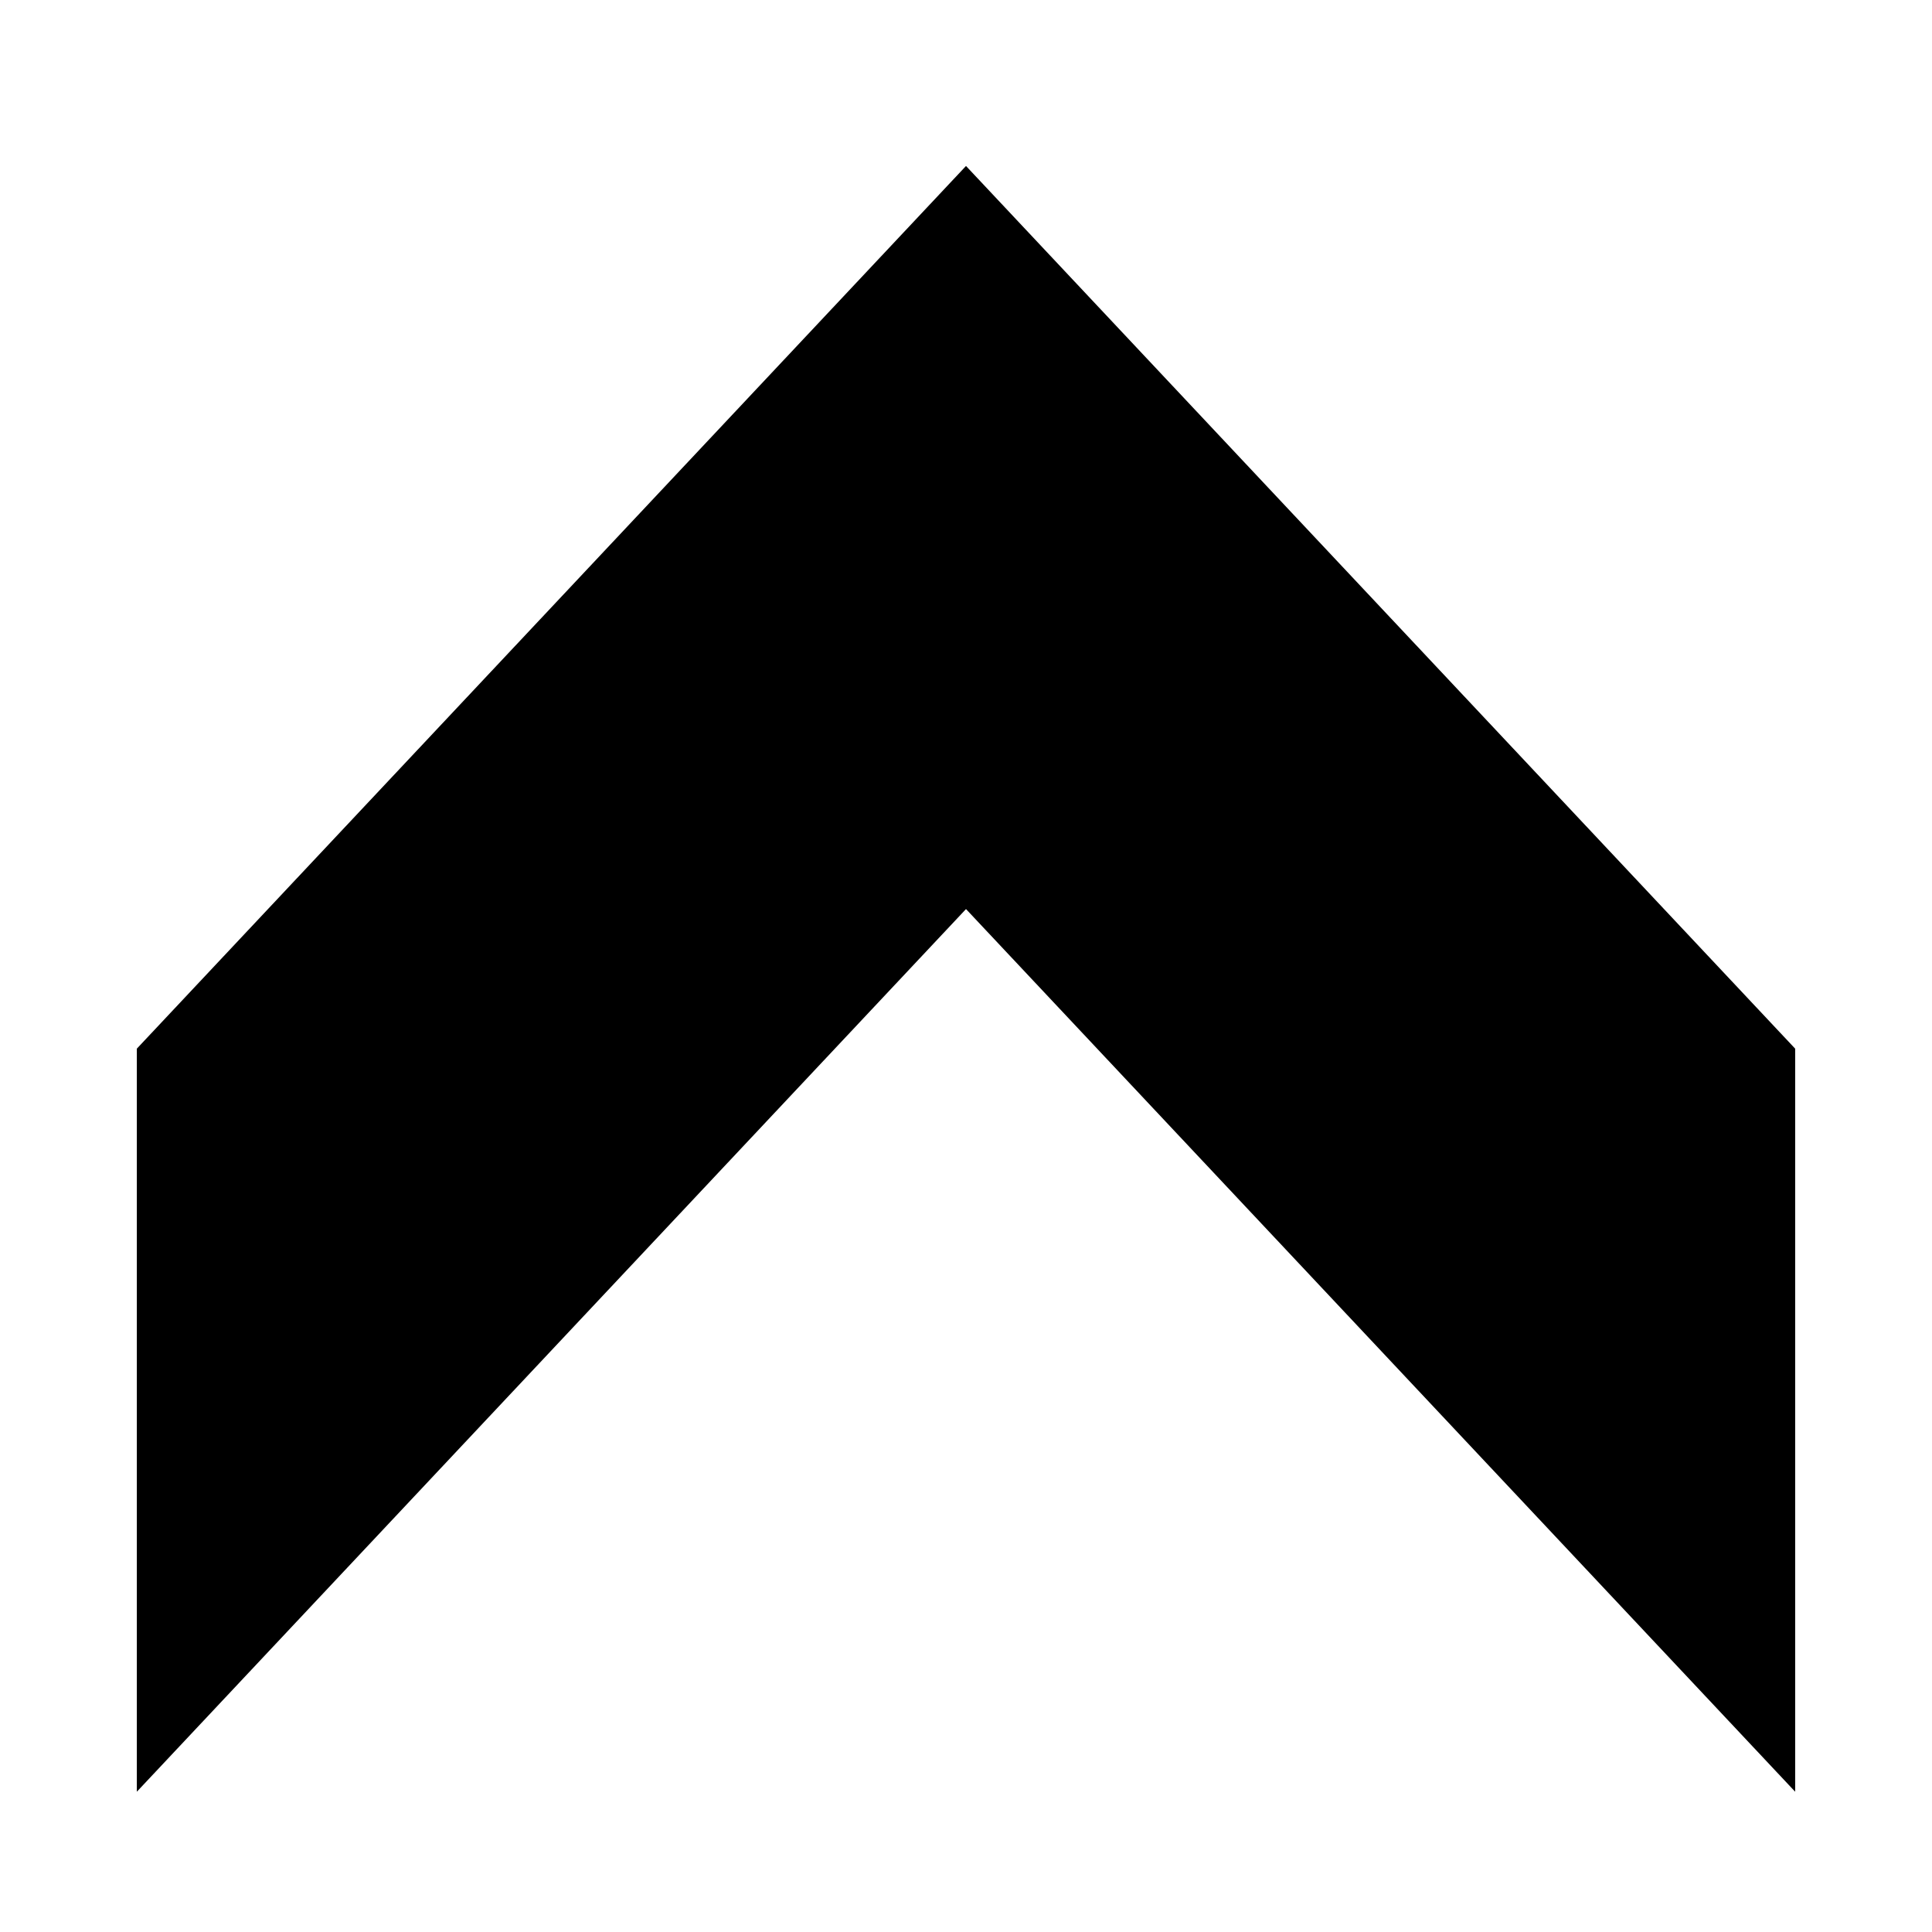 <!-- Generated by IcoMoon.io -->
<svg version="1.1" xmlns="http://www.w3.org/2000/svg" width="64" height="64" viewBox="0 0 64 64">
<title></title>
<g id="icomoon-ignore">
</g>
<path fill="#000" d="M32 30.114l27.467 29.239v-24.615l-27.467-29.24-27.467 29.24v24.615l27.467-29.239z"></path>
</svg>

